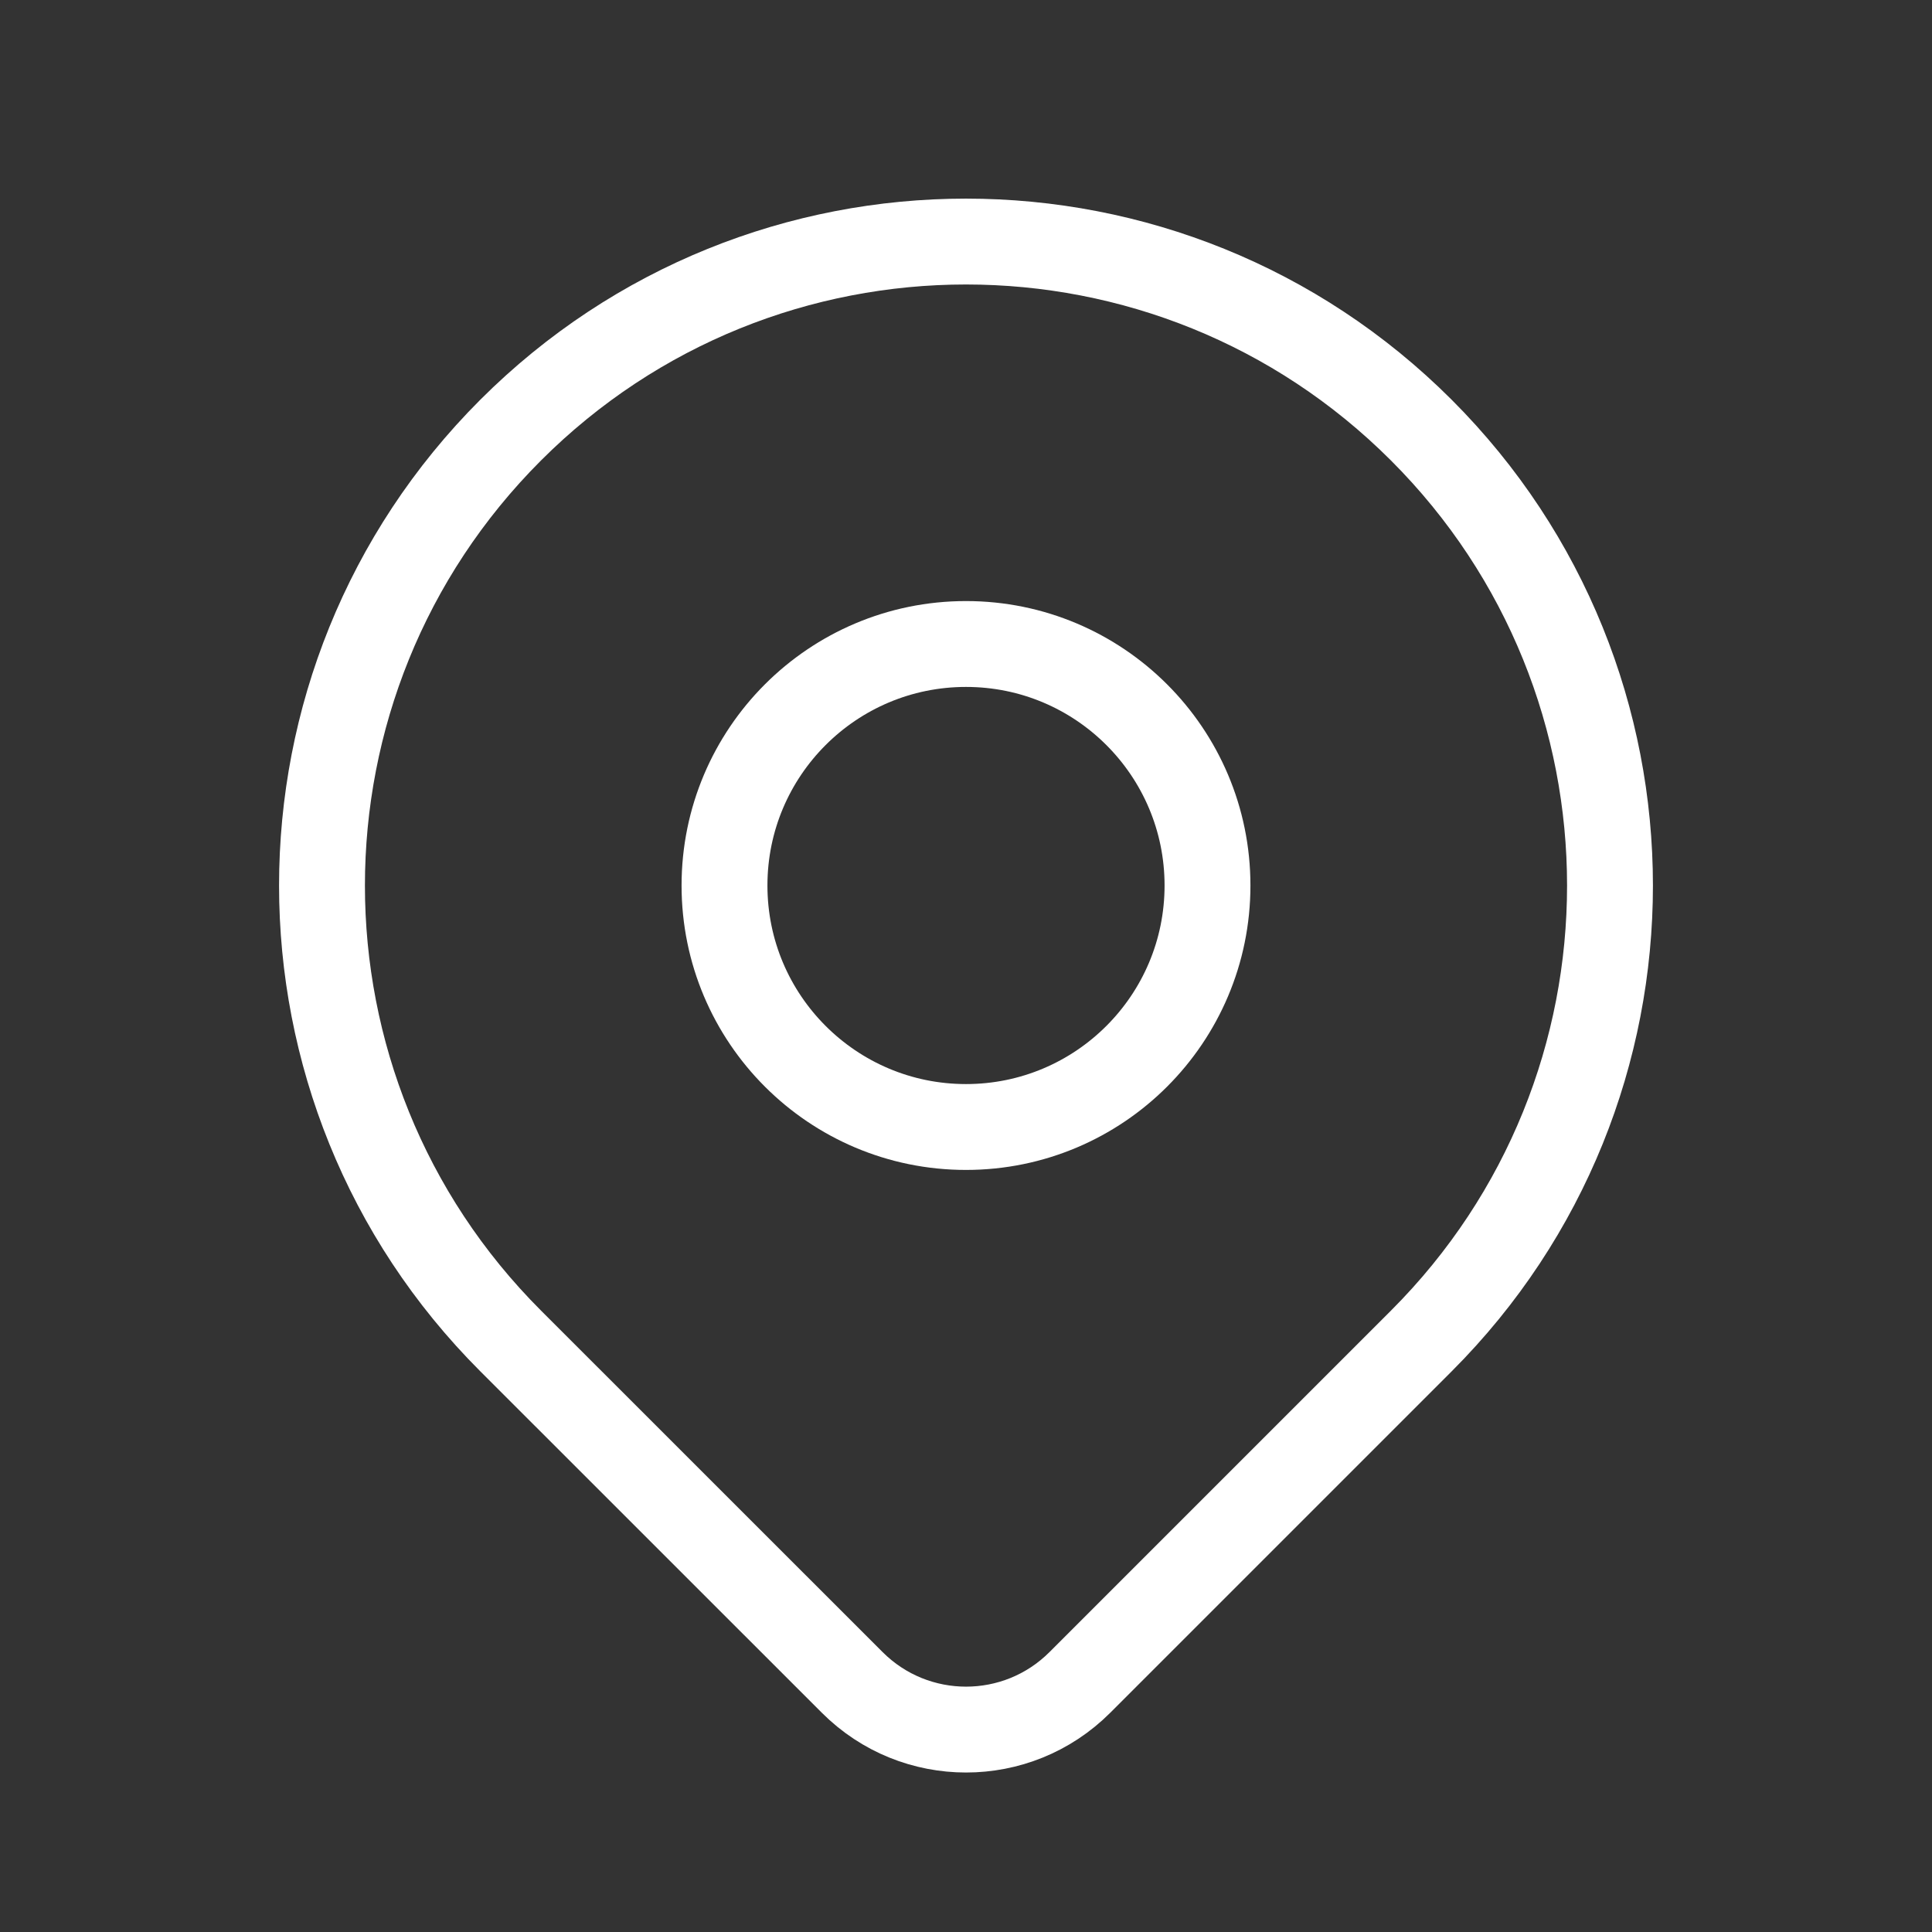 <svg width="45" height="45" viewBox="0 0 45 45" fill="none" xmlns="http://www.w3.org/2000/svg">
<rect x="0" y="0" width="45" height="45" fill="#333333" stroke="none"/>
<circle cx="22.5" cy="20.625" r="5.625" stroke="white" stroke-width="2" stroke-linecap="round" stroke-linejoin="round"/>
<path fill-rule="evenodd" clip-rule="evenodd" d="M33.107 31.232L25.151 39.188C23.687 40.651 21.315 40.651 19.851 39.188L11.893 31.232C6.035 25.374 6.036 15.877 11.893 10.019C17.751 4.162 27.249 4.162 33.106 10.019C38.964 15.877 38.965 25.374 33.107 31.232V31.232Z" stroke="white" stroke-width="2" stroke-linecap="round" stroke-linejoin="round"/>
</svg>
